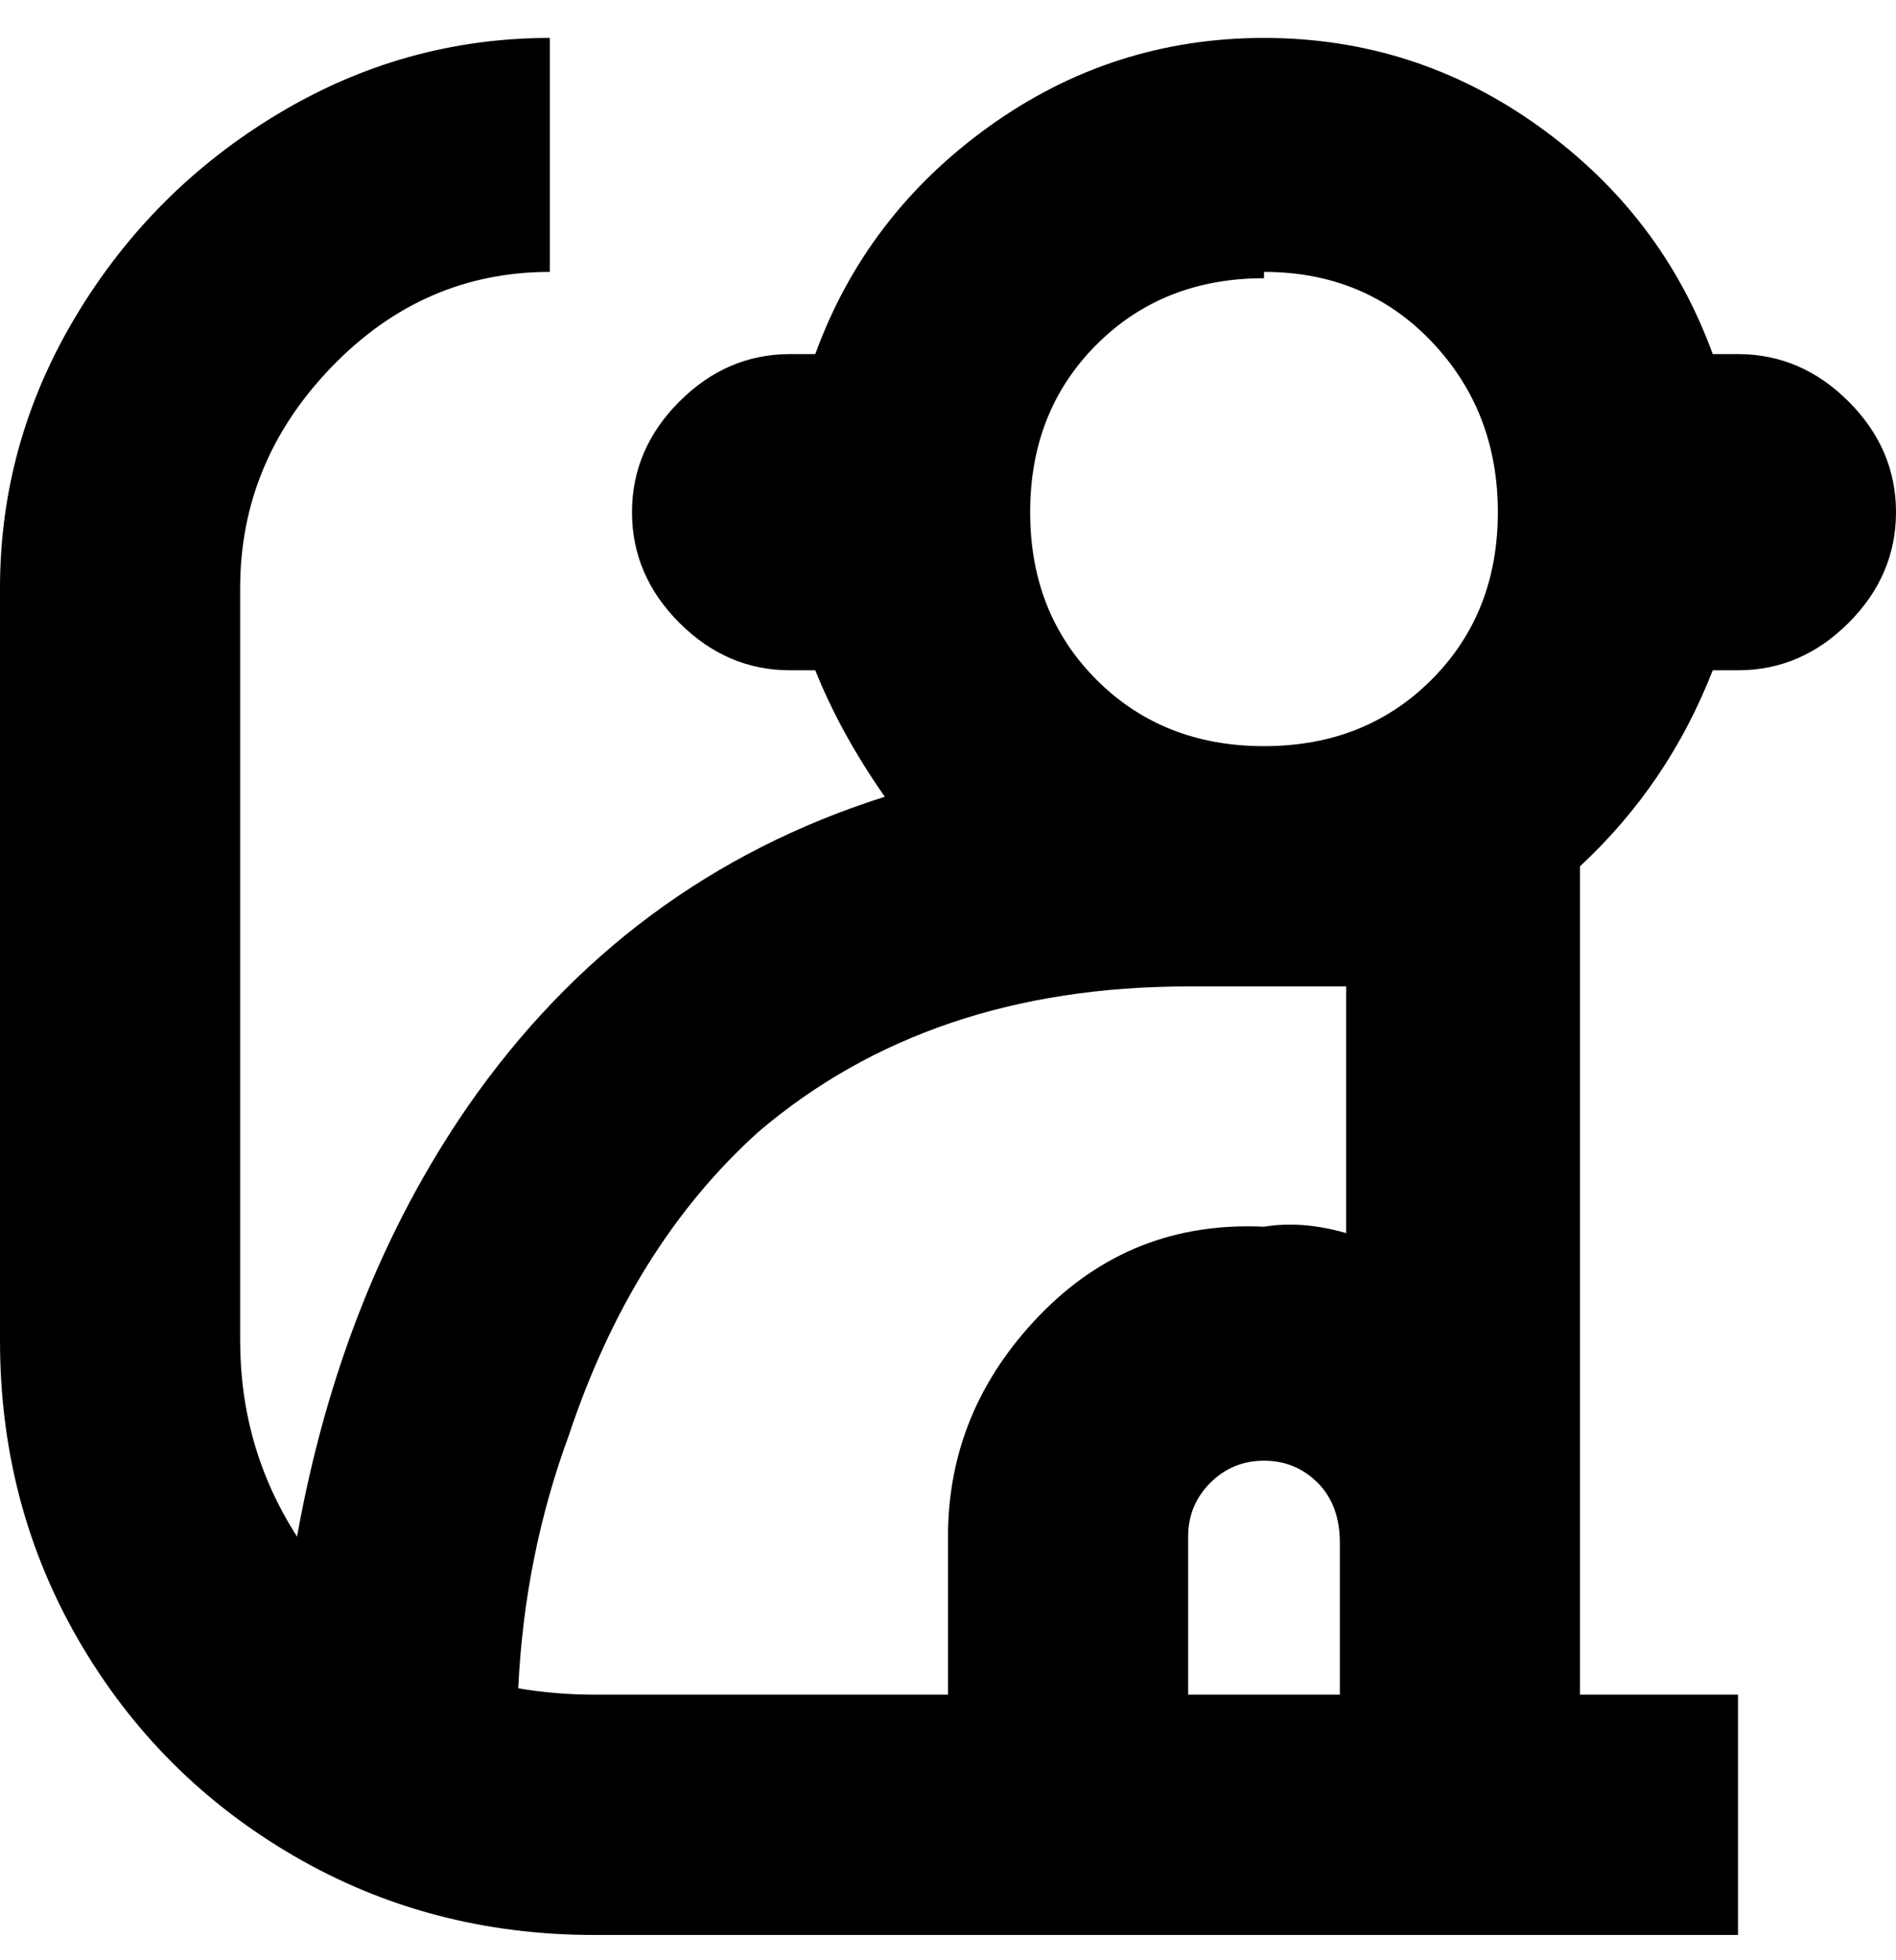<svg viewBox="0 0 300 310" xmlns="http://www.w3.org/2000/svg"><path d="M275 56h-4q-8-22-27.5-36T200 6q-24 0-43.5 14T129 56h-4q-10 0-17.5 7.5T100 81q0 10 7.5 17.5T125 106h4q4 10 11 20-41 13-66 49-20 29-27 68-9-14-9-31V93q0-20 14.5-35T87 43V6Q64 6 44 18T12 50Q0 70 0 93v119q0 26 12.5 47.5t34 34Q68 306 94 306h181v-38h-25V137q14-13 21-31h4q10 0 17.5-7.5T300 81q0-10-7.5-17.5T275 56zm-75-13q16 0 26.5 11T237 81q0 16-10.5 26.5T200 118q-16 0-26.5-10.5T163 81q0-16 10.5-26.5T200 44v-1zm13 225h-25v-25q0-5 3.5-8.5t8.5-3.5q5 0 8.5 3.5t3.5 9.5v24h1zm0-112v39q-7-2-13-1-21-1-35.5 14T150 243v25H94q-6 0-12-1 1-21 8-40 10-30 30-48 27-23 68-23h25z"/></svg>